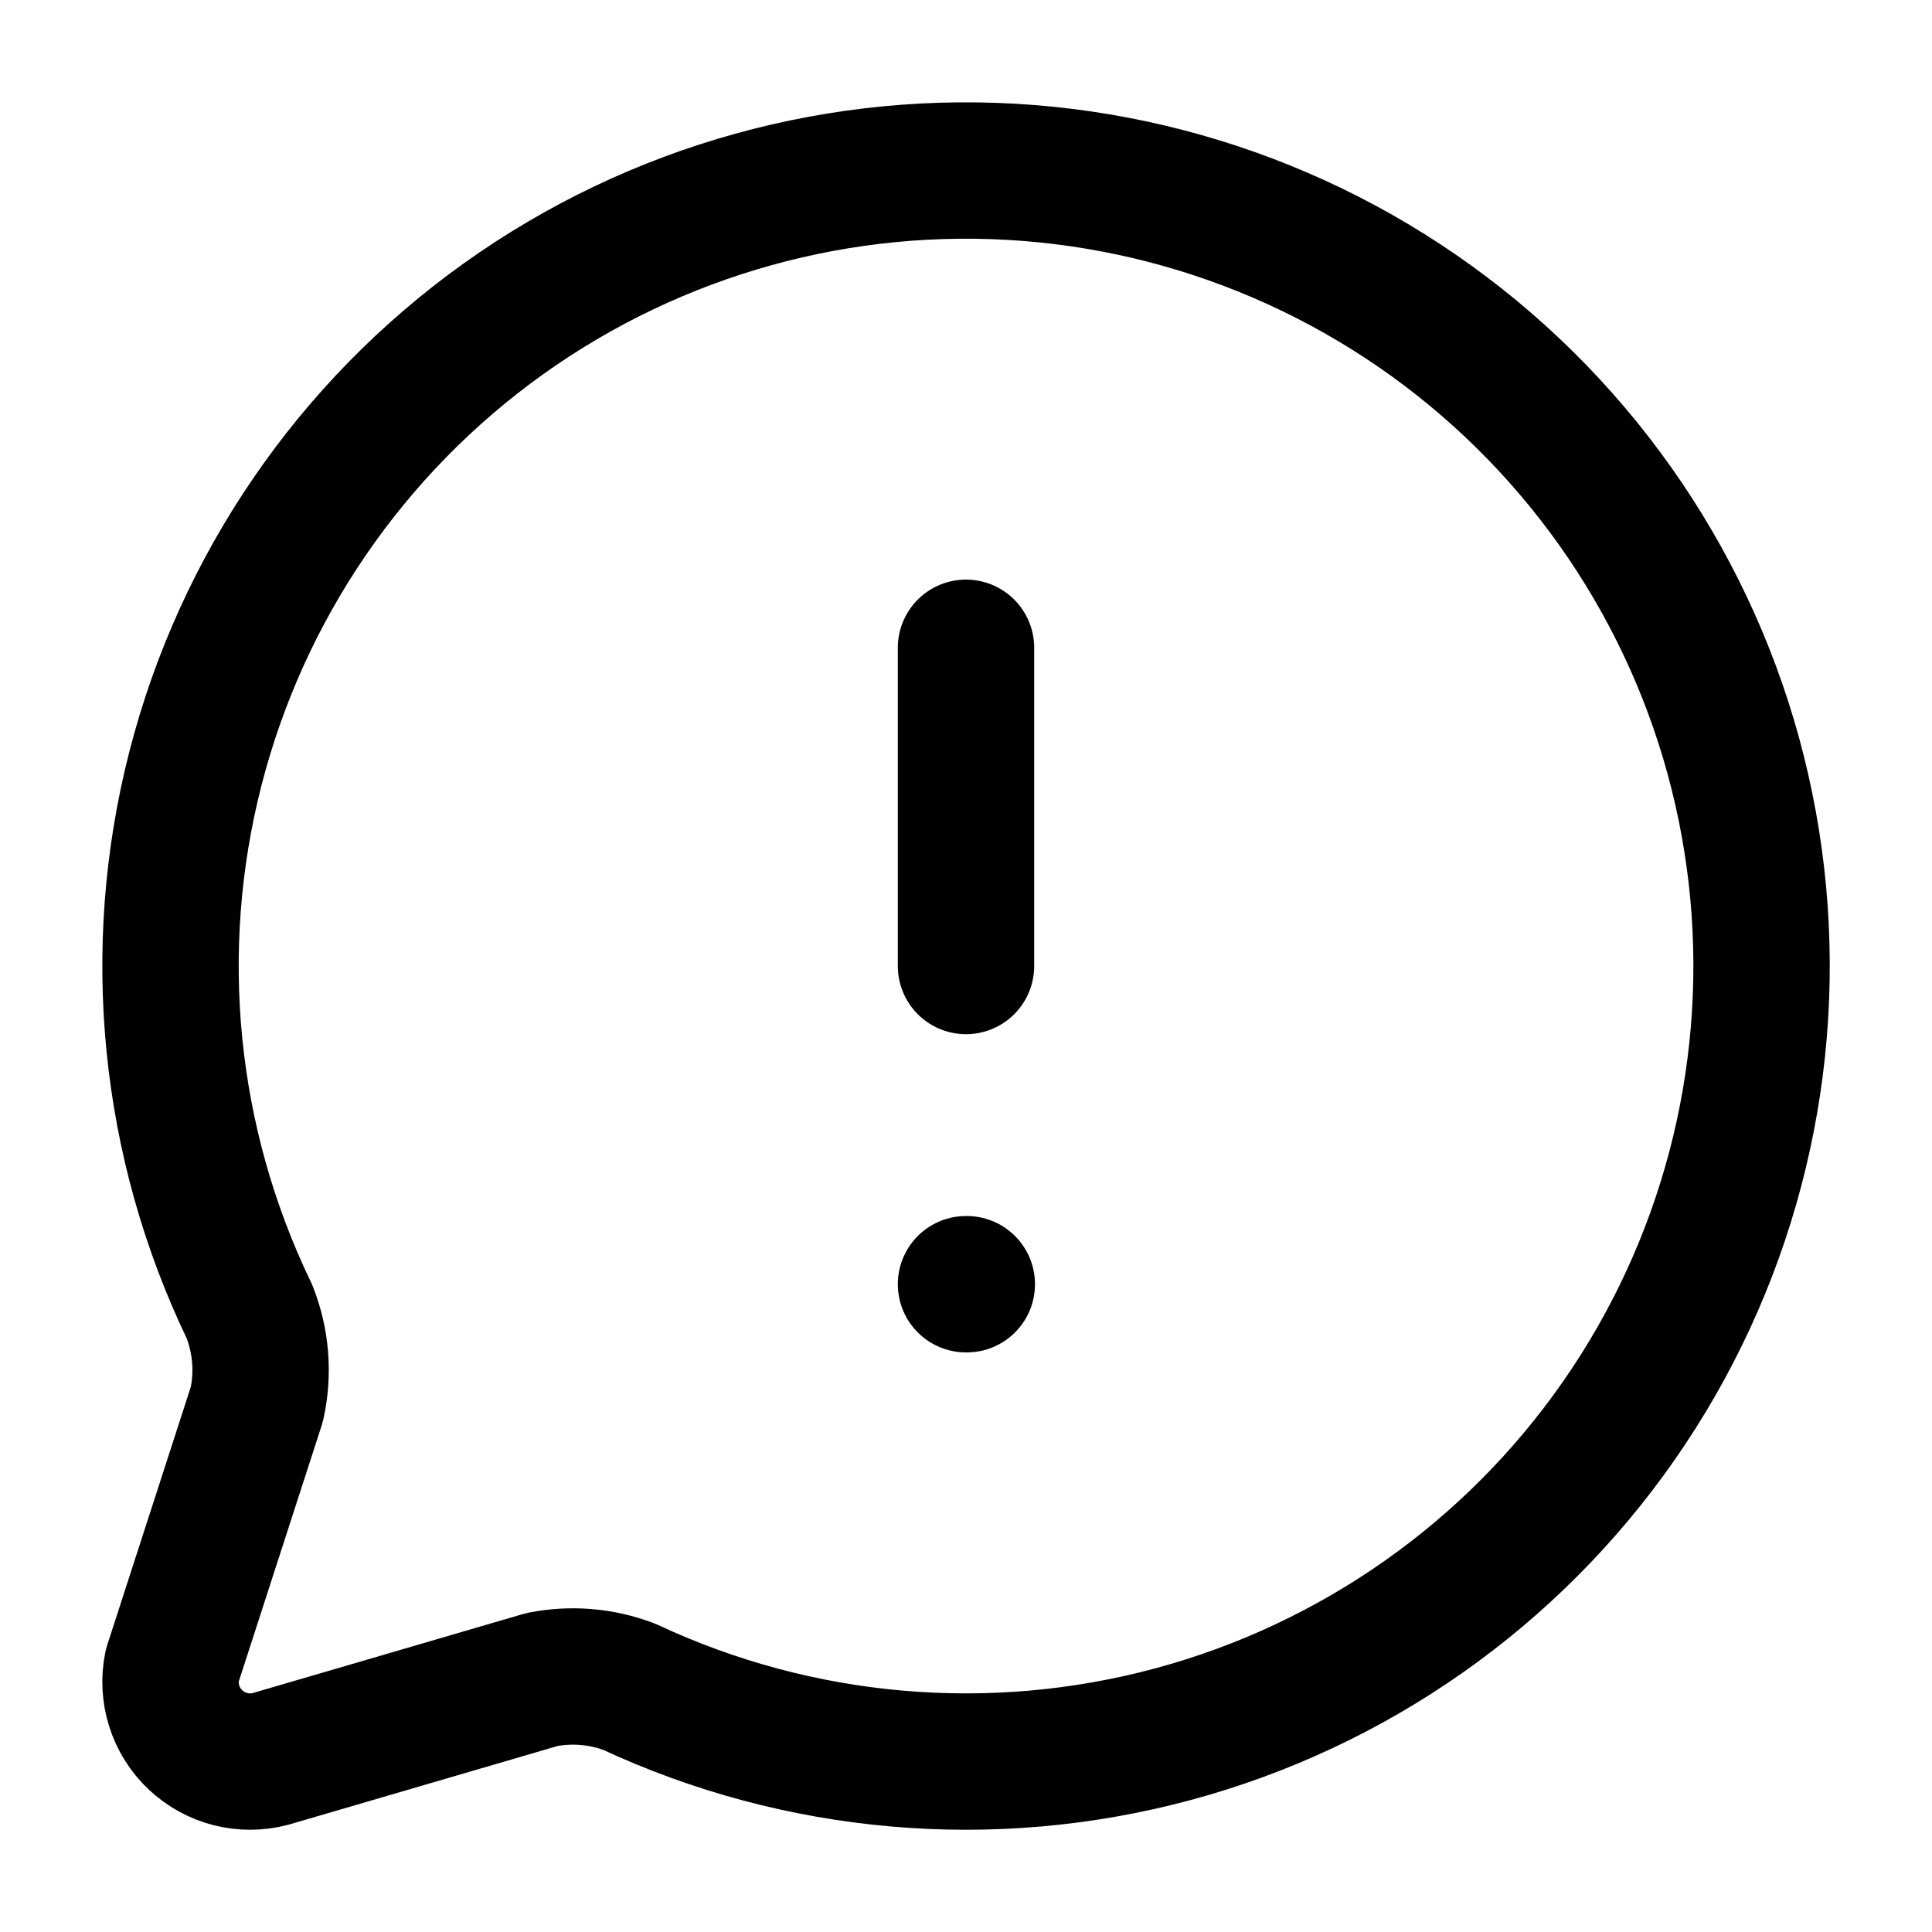 <svg width="34" height="34" viewBox="0 0 34 34" fill="none" xmlns="http://www.w3.org/2000/svg">
<path d="M17 11.4V17M17 22.6H17.014M4.389 23.079C4.595 23.598 4.641 24.167 4.52 24.713L3.029 29.319C2.981 29.552 2.994 29.794 3.066 30.022C3.137 30.249 3.266 30.454 3.439 30.618C3.613 30.782 3.825 30.899 4.056 30.958C4.287 31.016 4.529 31.015 4.76 30.954L9.538 29.557C10.053 29.455 10.586 29.499 11.077 29.686C14.066 31.082 17.453 31.377 20.639 30.52C23.825 29.662 26.606 27.707 28.491 24.999C30.376 22.291 31.244 19.004 30.942 15.718C30.64 12.433 29.187 9.36 26.839 7.041C24.492 4.722 21.401 3.307 18.112 3.045C14.823 2.783 11.547 3.691 8.862 5.609C6.178 7.527 4.257 10.331 3.438 13.528C2.62 16.724 2.956 20.107 4.389 23.079Z" stroke="currentColor" stroke-width="2.4" stroke-linecap="round" stroke-linejoin="round"/>
</svg>
